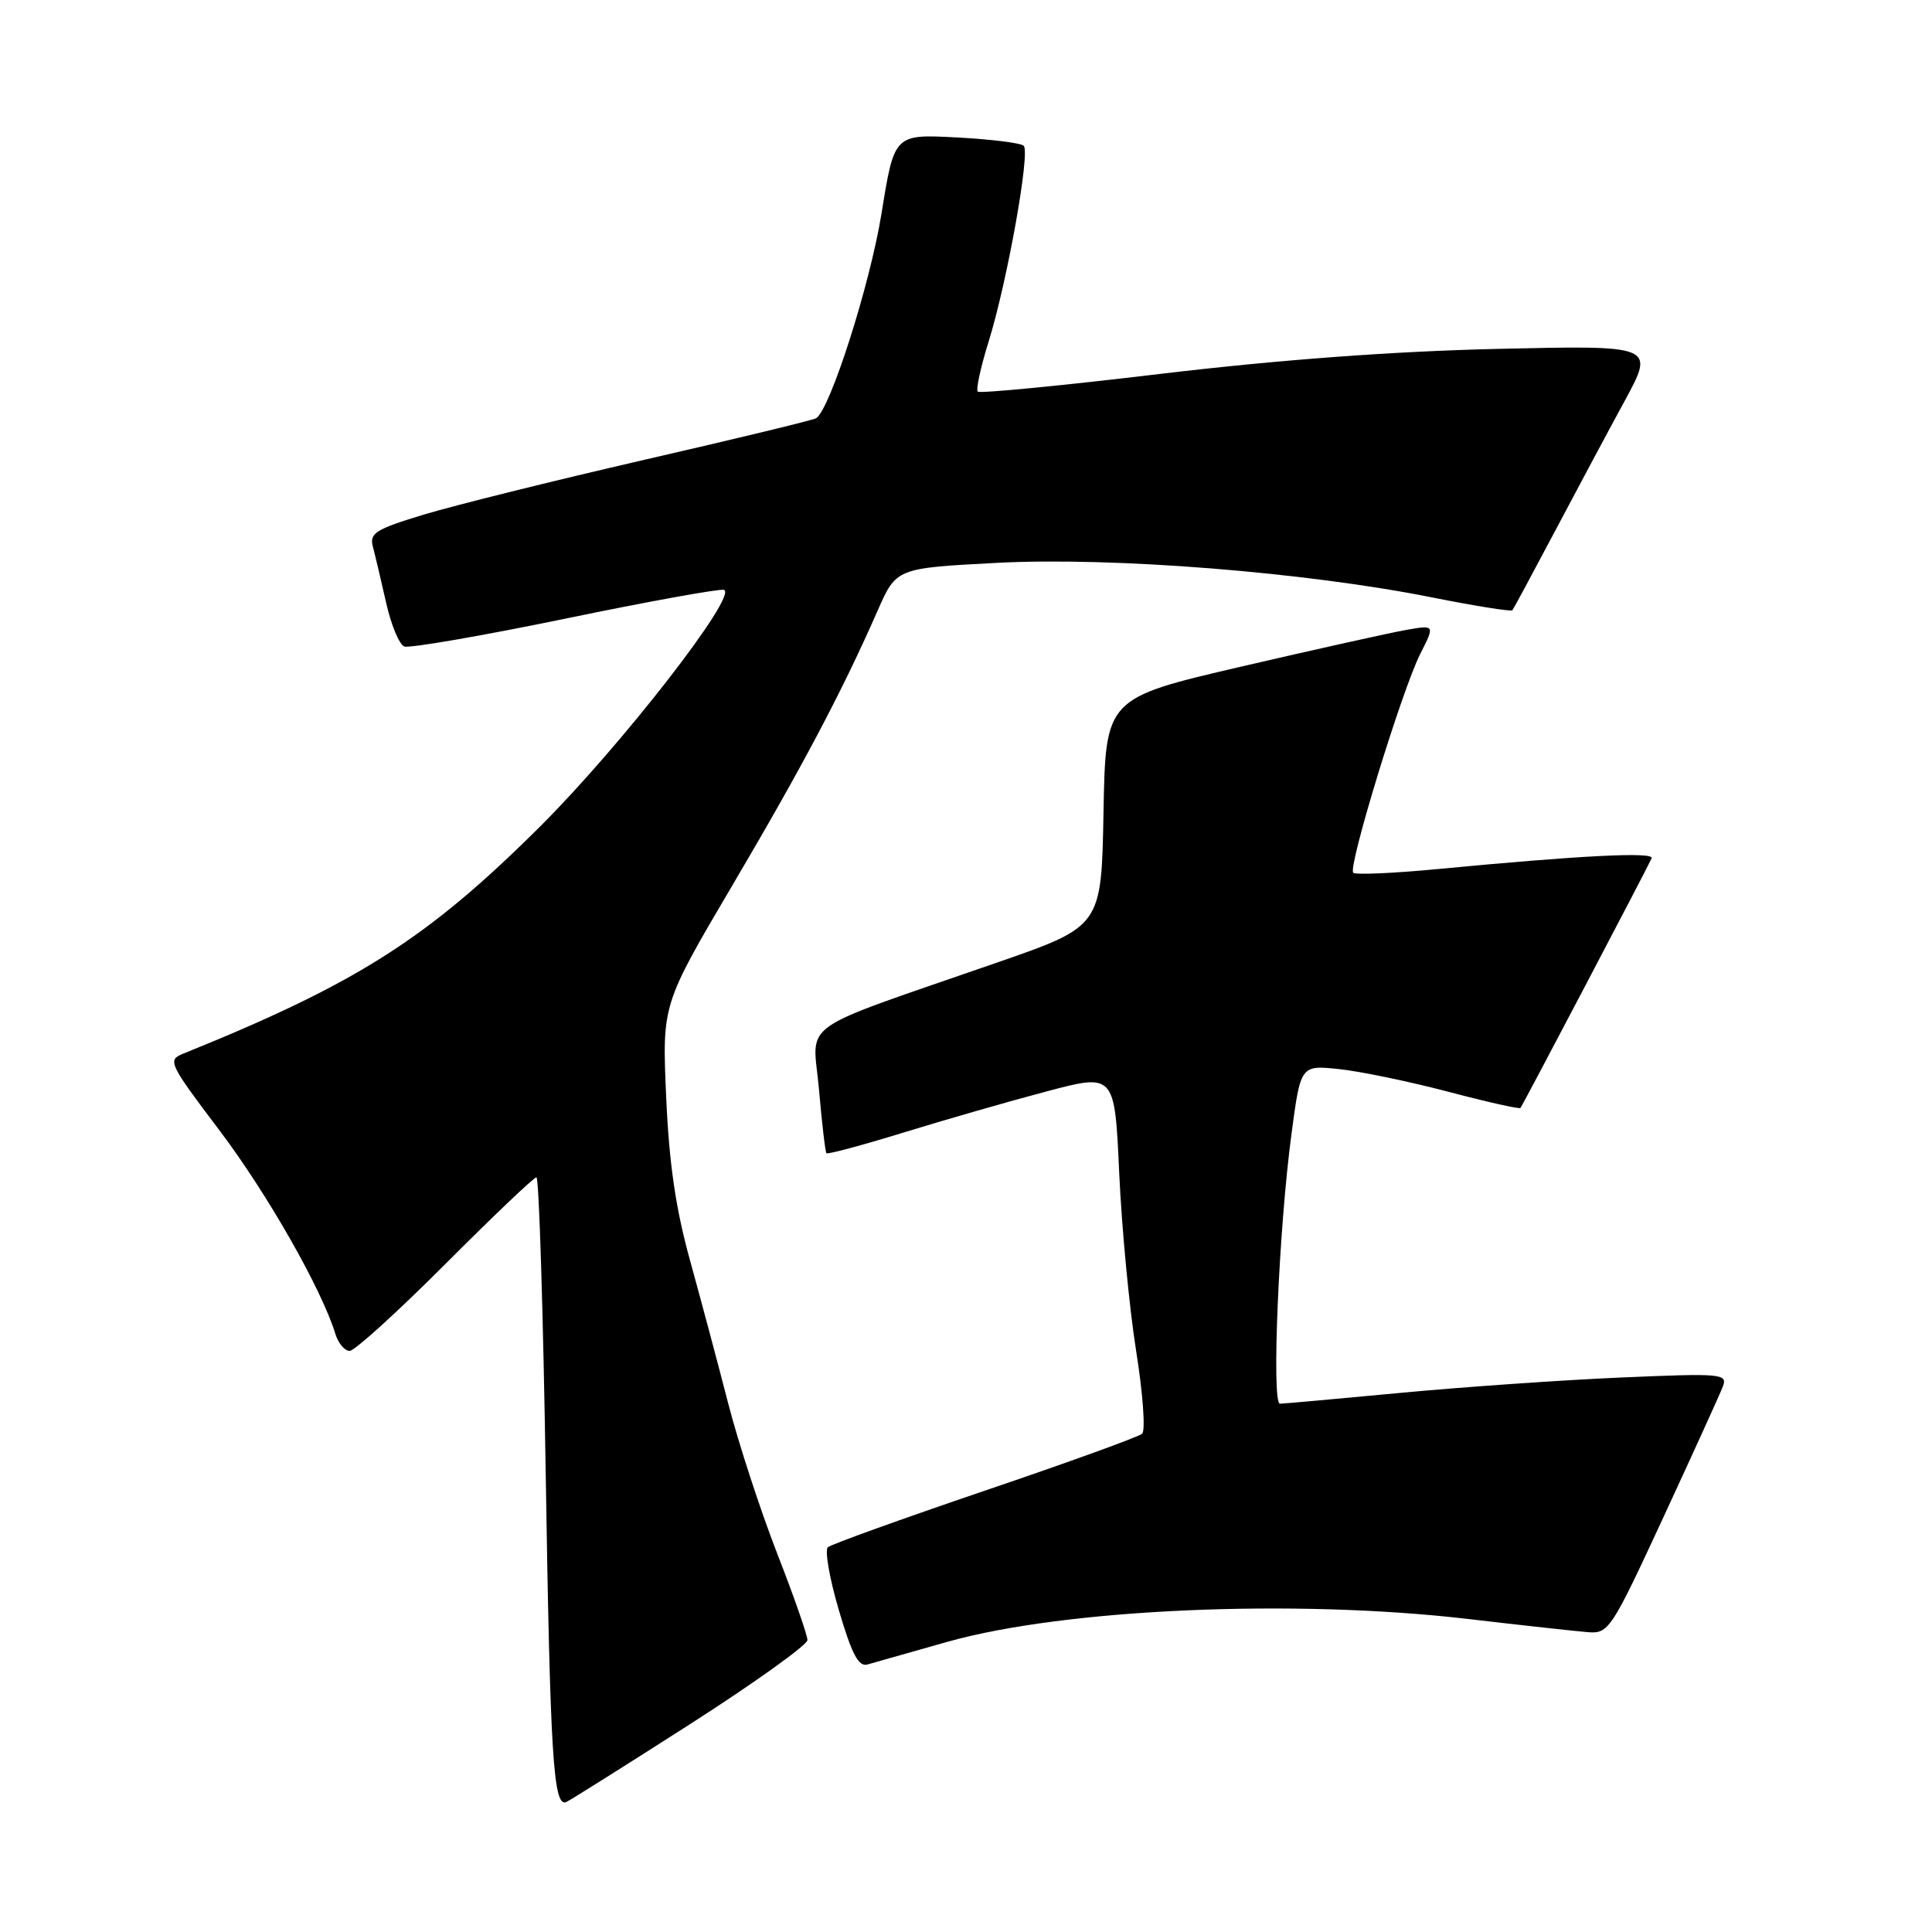 <?xml version="1.0" encoding="UTF-8" standalone="no"?>
<!DOCTYPE svg PUBLIC "-//W3C//DTD SVG 1.1//EN" "http://www.w3.org/Graphics/SVG/1.1/DTD/svg11.dtd" >
<svg xmlns="http://www.w3.org/2000/svg" xmlns:xlink="http://www.w3.org/1999/xlink" version="1.1" viewBox="0 0 256 256">
 <g >
 <path fill="currentColor"
d=" M 91.37 228.50 C 99.95 223.00 106.98 217.97 106.99 217.32 C 106.99 216.67 105.19 211.50 102.97 205.82 C 100.76 200.14 97.85 191.22 96.50 186.00 C 95.16 180.78 92.87 172.22 91.43 167.00 C 89.53 160.16 88.65 154.09 88.27 145.30 C 87.73 133.11 87.73 133.11 97.04 117.32 C 106.30 101.62 111.61 91.58 116.30 80.89 C 118.77 75.28 118.77 75.28 132.13 74.58 C 147.48 73.78 173.01 75.81 189.80 79.17 C 195.47 80.30 200.24 81.06 200.40 80.86 C 200.56 80.66 203.07 76.00 205.98 70.50 C 208.89 65.00 213.07 57.18 215.28 53.12 C 219.28 45.75 219.28 45.75 198.39 46.23 C 184.54 46.55 169.51 47.67 153.77 49.54 C 140.72 51.10 129.82 52.16 129.56 51.89 C 129.30 51.63 129.94 48.64 131.00 45.26 C 133.45 37.37 136.53 20.20 135.65 19.32 C 135.28 18.94 131.27 18.45 126.74 18.21 C 118.50 17.78 118.50 17.78 116.81 28.26 C 115.29 37.69 110.00 54.26 108.14 55.42 C 107.73 55.67 97.52 58.14 85.45 60.91 C 73.38 63.69 60.21 66.96 56.18 68.18 C 49.75 70.13 48.93 70.64 49.41 72.45 C 49.71 73.58 50.50 76.91 51.16 79.85 C 51.82 82.79 52.90 85.41 53.57 85.66 C 54.23 85.92 63.82 84.26 74.88 81.98 C 85.93 79.69 95.41 77.98 95.93 78.16 C 97.83 78.84 82.32 98.80 71.56 109.52 C 56.66 124.36 47.32 130.31 24.29 139.61 C 22.16 140.47 22.34 140.86 29.08 149.78 C 35.40 158.14 42.62 170.81 44.44 176.75 C 44.82 177.99 45.67 179.00 46.33 179.00 C 46.99 179.00 52.69 173.82 59.00 167.50 C 65.31 161.18 70.74 156.00 71.08 156.00 C 71.42 156.00 71.97 173.66 72.31 195.25 C 72.90 232.75 73.32 239.44 75.01 238.79 C 75.42 238.63 82.78 234.00 91.37 228.50 Z  M 125.50 217.56 C 141.06 213.17 171.46 211.83 194.50 214.52 C 201.65 215.36 208.80 216.14 210.38 216.27 C 213.16 216.49 213.48 216.01 220.43 201.00 C 224.38 192.47 227.92 184.69 228.29 183.71 C 228.93 182.02 228.15 181.95 214.74 182.53 C 206.91 182.87 193.75 183.79 185.50 184.57 C 177.25 185.35 170.09 185.99 169.60 186.00 C 168.46 186.00 169.45 162.79 171.12 150.32 C 172.34 141.13 172.34 141.13 177.42 141.66 C 180.21 141.95 186.71 143.30 191.86 144.65 C 197.00 146.01 201.33 146.98 201.47 146.81 C 201.79 146.41 218.38 114.83 218.85 113.72 C 219.22 112.85 209.41 113.35 190.67 115.14 C 184.72 115.71 179.60 115.94 179.31 115.64 C 178.58 114.91 185.77 91.42 188.19 86.65 C 190.14 82.80 190.14 82.80 186.32 83.47 C 184.22 83.84 174.40 86.02 164.50 88.32 C 146.50 92.51 146.50 92.51 146.22 107.62 C 145.95 122.74 145.95 122.74 132.22 127.51 C 105.02 136.96 107.71 135.05 108.52 144.36 C 108.91 148.84 109.35 152.64 109.51 152.81 C 109.66 152.98 114.22 151.76 119.65 150.09 C 125.07 148.42 133.60 145.96 138.60 144.64 C 147.70 142.22 147.70 142.22 148.30 155.41 C 148.63 162.66 149.63 173.23 150.53 178.91 C 151.44 184.58 151.80 189.56 151.34 189.98 C 150.88 190.39 141.50 193.79 130.50 197.52 C 119.50 201.26 110.14 204.63 109.70 205.01 C 109.26 205.39 109.91 209.14 111.15 213.35 C 112.87 219.20 113.77 220.90 114.95 220.55 C 115.80 220.31 120.55 218.96 125.50 217.56 Z "/>
</g>
</svg>